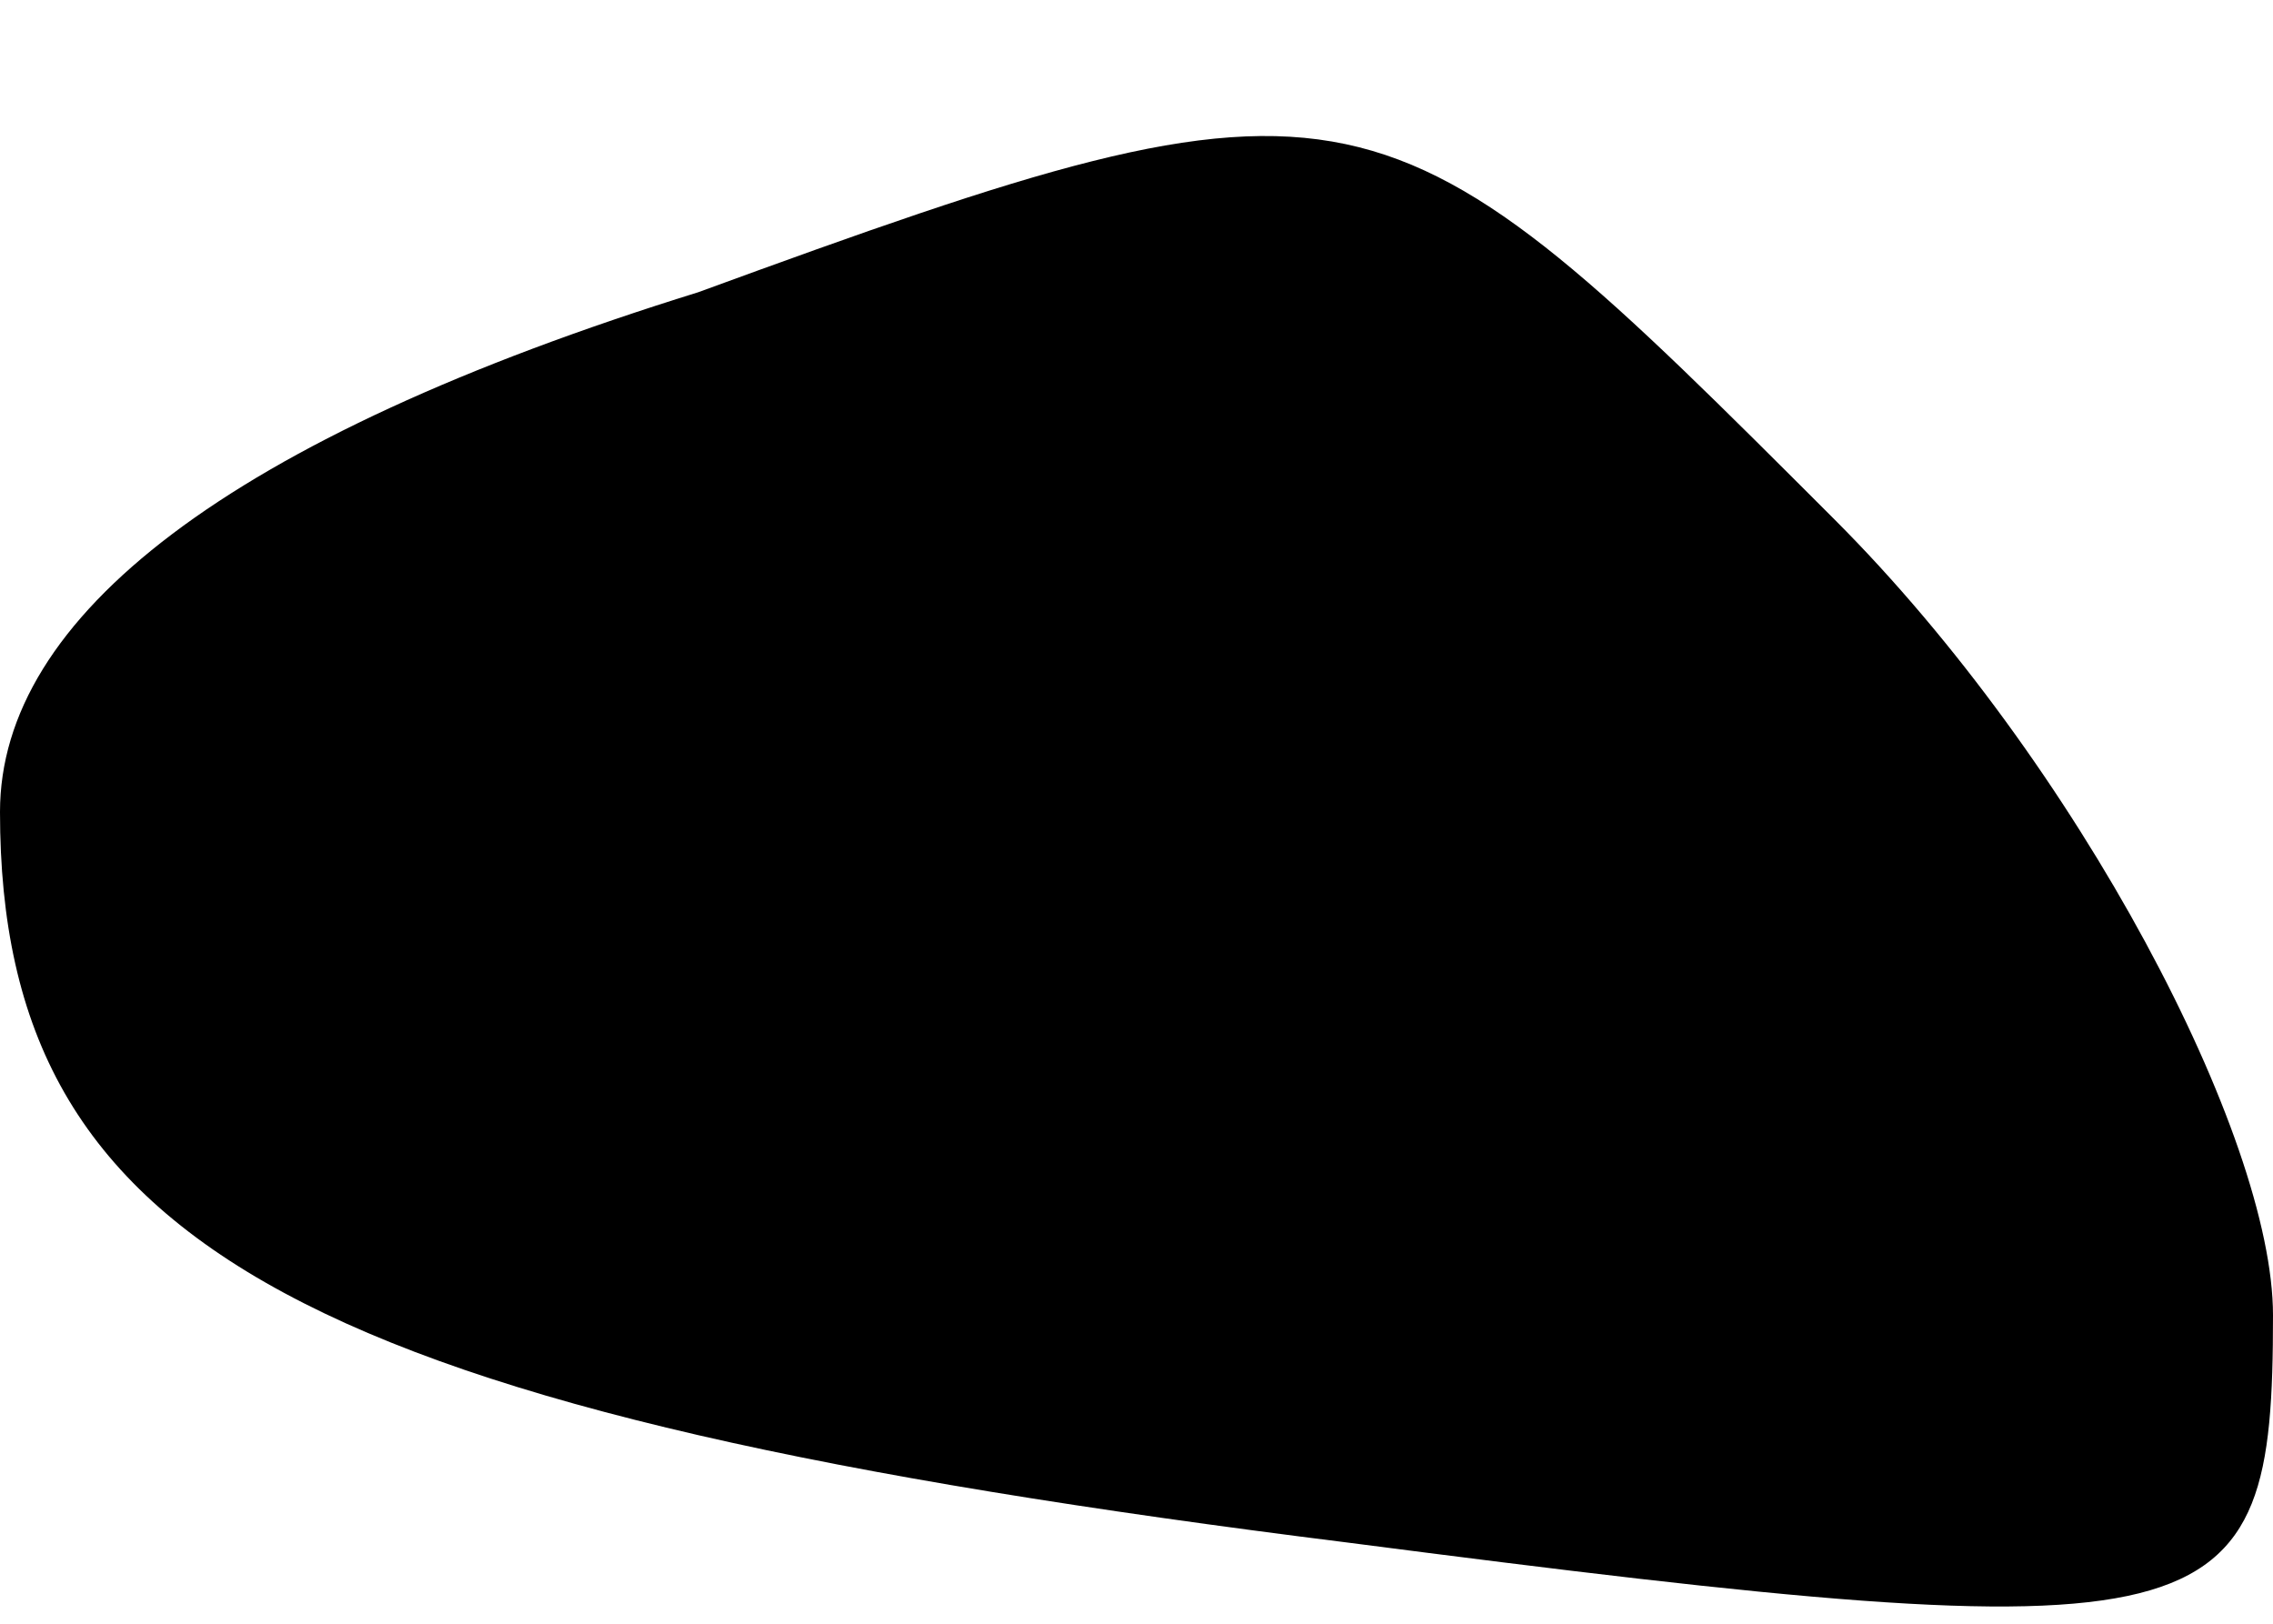 <?xml version="1.0" standalone="no"?>
<!DOCTYPE svg PUBLIC "-//W3C//DTD SVG 20010904//EN"
 "http://www.w3.org/TR/2001/REC-SVG-20010904/DTD/svg10.dtd">
<svg version="1.0" xmlns="http://www.w3.org/2000/svg"
 width="14pt" height="10pt" viewBox="0 0 14 10"
 preserveAspectRatio="xMidYMid meet">
<g transform="translate(0,10) scale(0.1,-0.1)"
fill="#000000" stroke="none">
<path fill="#000000" stroke="none" d="M43 82 c-29 -9 -43 -20 -43 -32 0 -27
19 -37 83 -45 54 -7 57 -6 57 14 0 11 -12 34 -27 49 -28 28 -29 29 -70 14z"/>
</g>
</svg>

